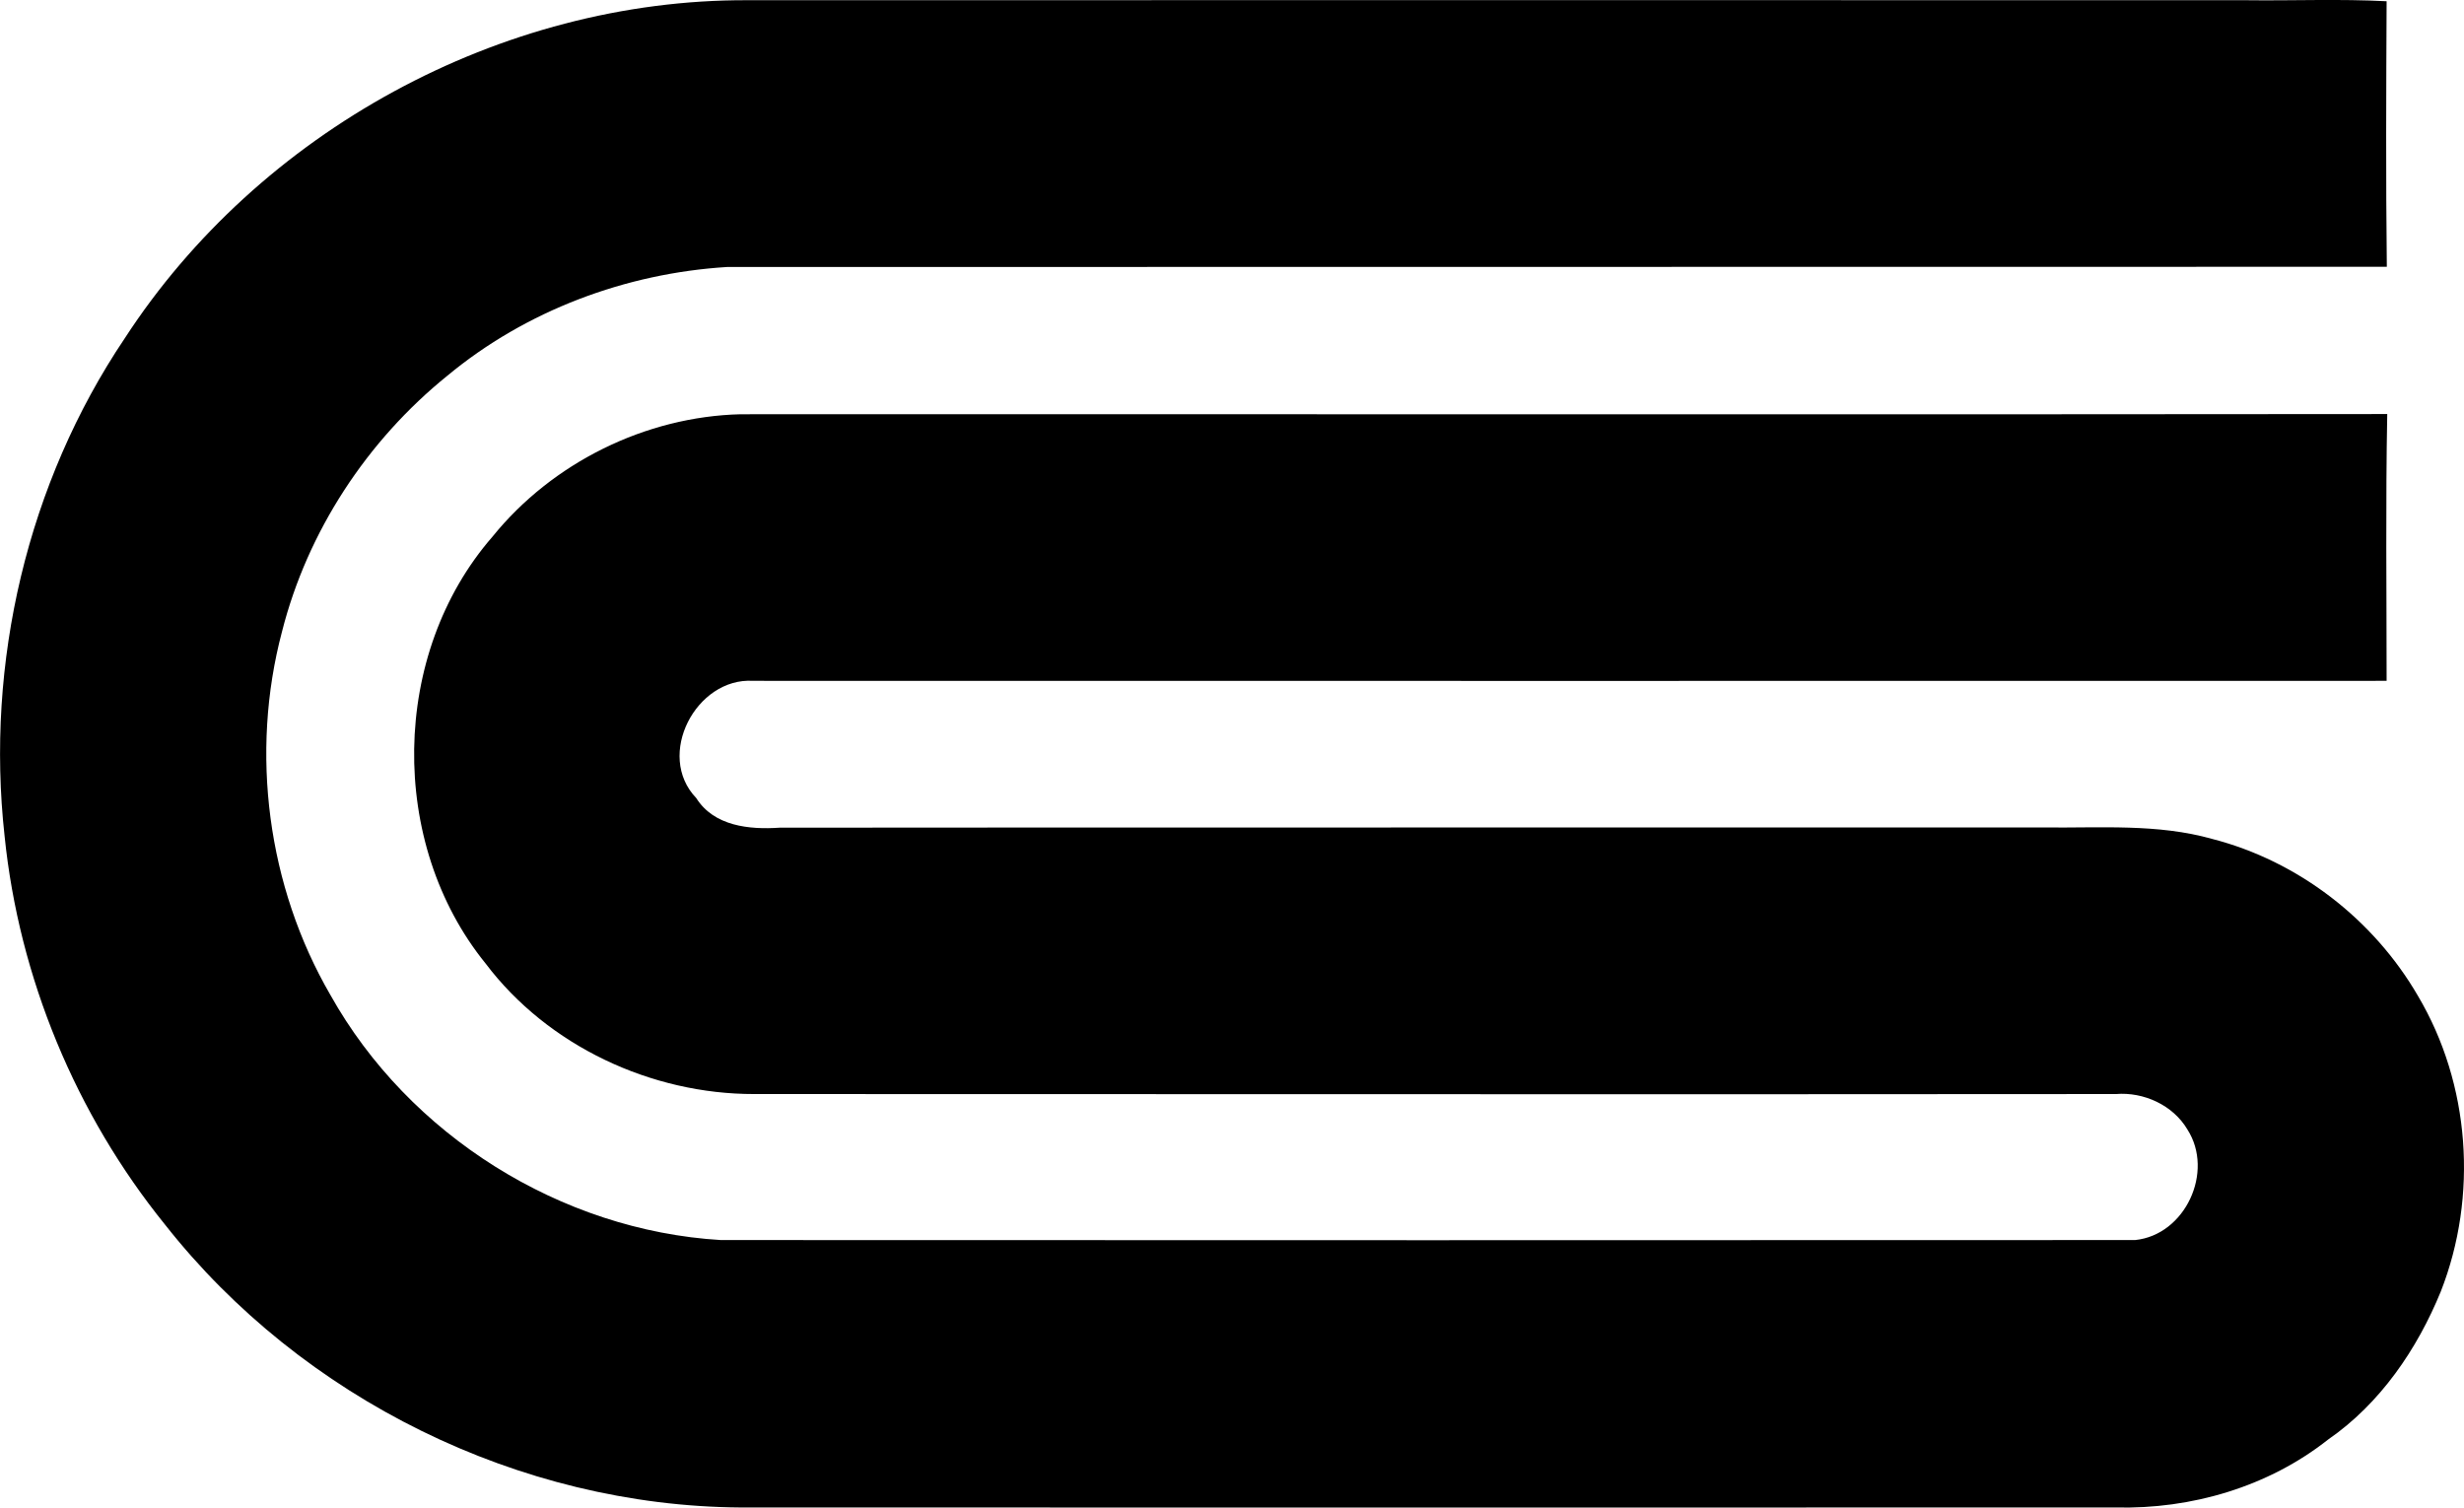 <?xml version="1.0" encoding="iso-8859-1"?>
<!-- Generator: Adobe Illustrator 21.0.2, SVG Export Plug-In . SVG Version: 6.00 Build 0)  -->
<svg version="1.1" xmlns="http://www.w3.org/2000/svg" xmlns:xlink="http://www.w3.org/1999/xlink" x="0px" y="0px"
	 viewBox="0 0 11.813 7.228" style="enable-background:new 0 0 11.813 7.228;" xml:space="preserve">
<g id="Challenger_x5F_Sales_x5F_Ford_x5F_Motor_x5F_Company">
	<path d="M0.598,1.622C1.241,0.632,2.4-0.003,3.583,0.001c2.394-0.001,4.788,0,7.182,0c0.226,0.003,0.451-0.007,0.677,0.005
		c-0.002,0.424-0.004,0.849,0.001,1.273c-2.652,0.001-5.305,0-7.957,0.001C3,1.31,2.521,1.489,2.145,1.801
		C1.76,2.112,1.474,2.547,1.352,3.028C1.198,3.609,1.282,4.25,1.584,4.77C1.96,5.442,2.688,5.899,3.456,5.945
		c2.26,0.001,4.52,0.001,6.78,0c0.24-0.024,0.381-0.327,0.251-0.53c-0.069-0.117-0.21-0.181-0.343-0.17
		C7.968,5.247,5.792,5.245,3.617,5.245c-0.494,0.001-0.99-0.23-1.289-0.626C1.86,4.042,1.872,3.134,2.361,2.573
		c0.287-0.355,0.734-0.576,1.19-0.587c2.631-0.001,5.263,0.002,7.894-0.001c-0.008,0.426-0.003,0.853-0.003,1.279
		c-2.61,0.001-5.22,0-7.831,0c-0.274-0.017-0.47,0.357-0.273,0.562c0.085,0.135,0.254,0.152,0.4,0.142
		c2.021-0.002,4.042,0,6.063-0.001c0.269,0.003,0.543-0.019,0.805,0.055c0.412,0.106,0.773,0.385,0.986,0.752
		c0.251,0.423,0.289,0.96,0.11,1.417c-0.113,0.277-0.291,0.538-0.54,0.71c-0.287,0.227-0.656,0.335-1.02,0.326
		c-2.197,0.001-4.394,0-6.591,0C2.49,7.22,1.448,6.705,0.792,5.872c-0.429-0.53-0.701-1.186-0.77-1.864
		C-0.07,3.178,0.131,2.316,0.598,1.622z"/>
</g>
<g id="Layer_1">
</g>
</svg>

